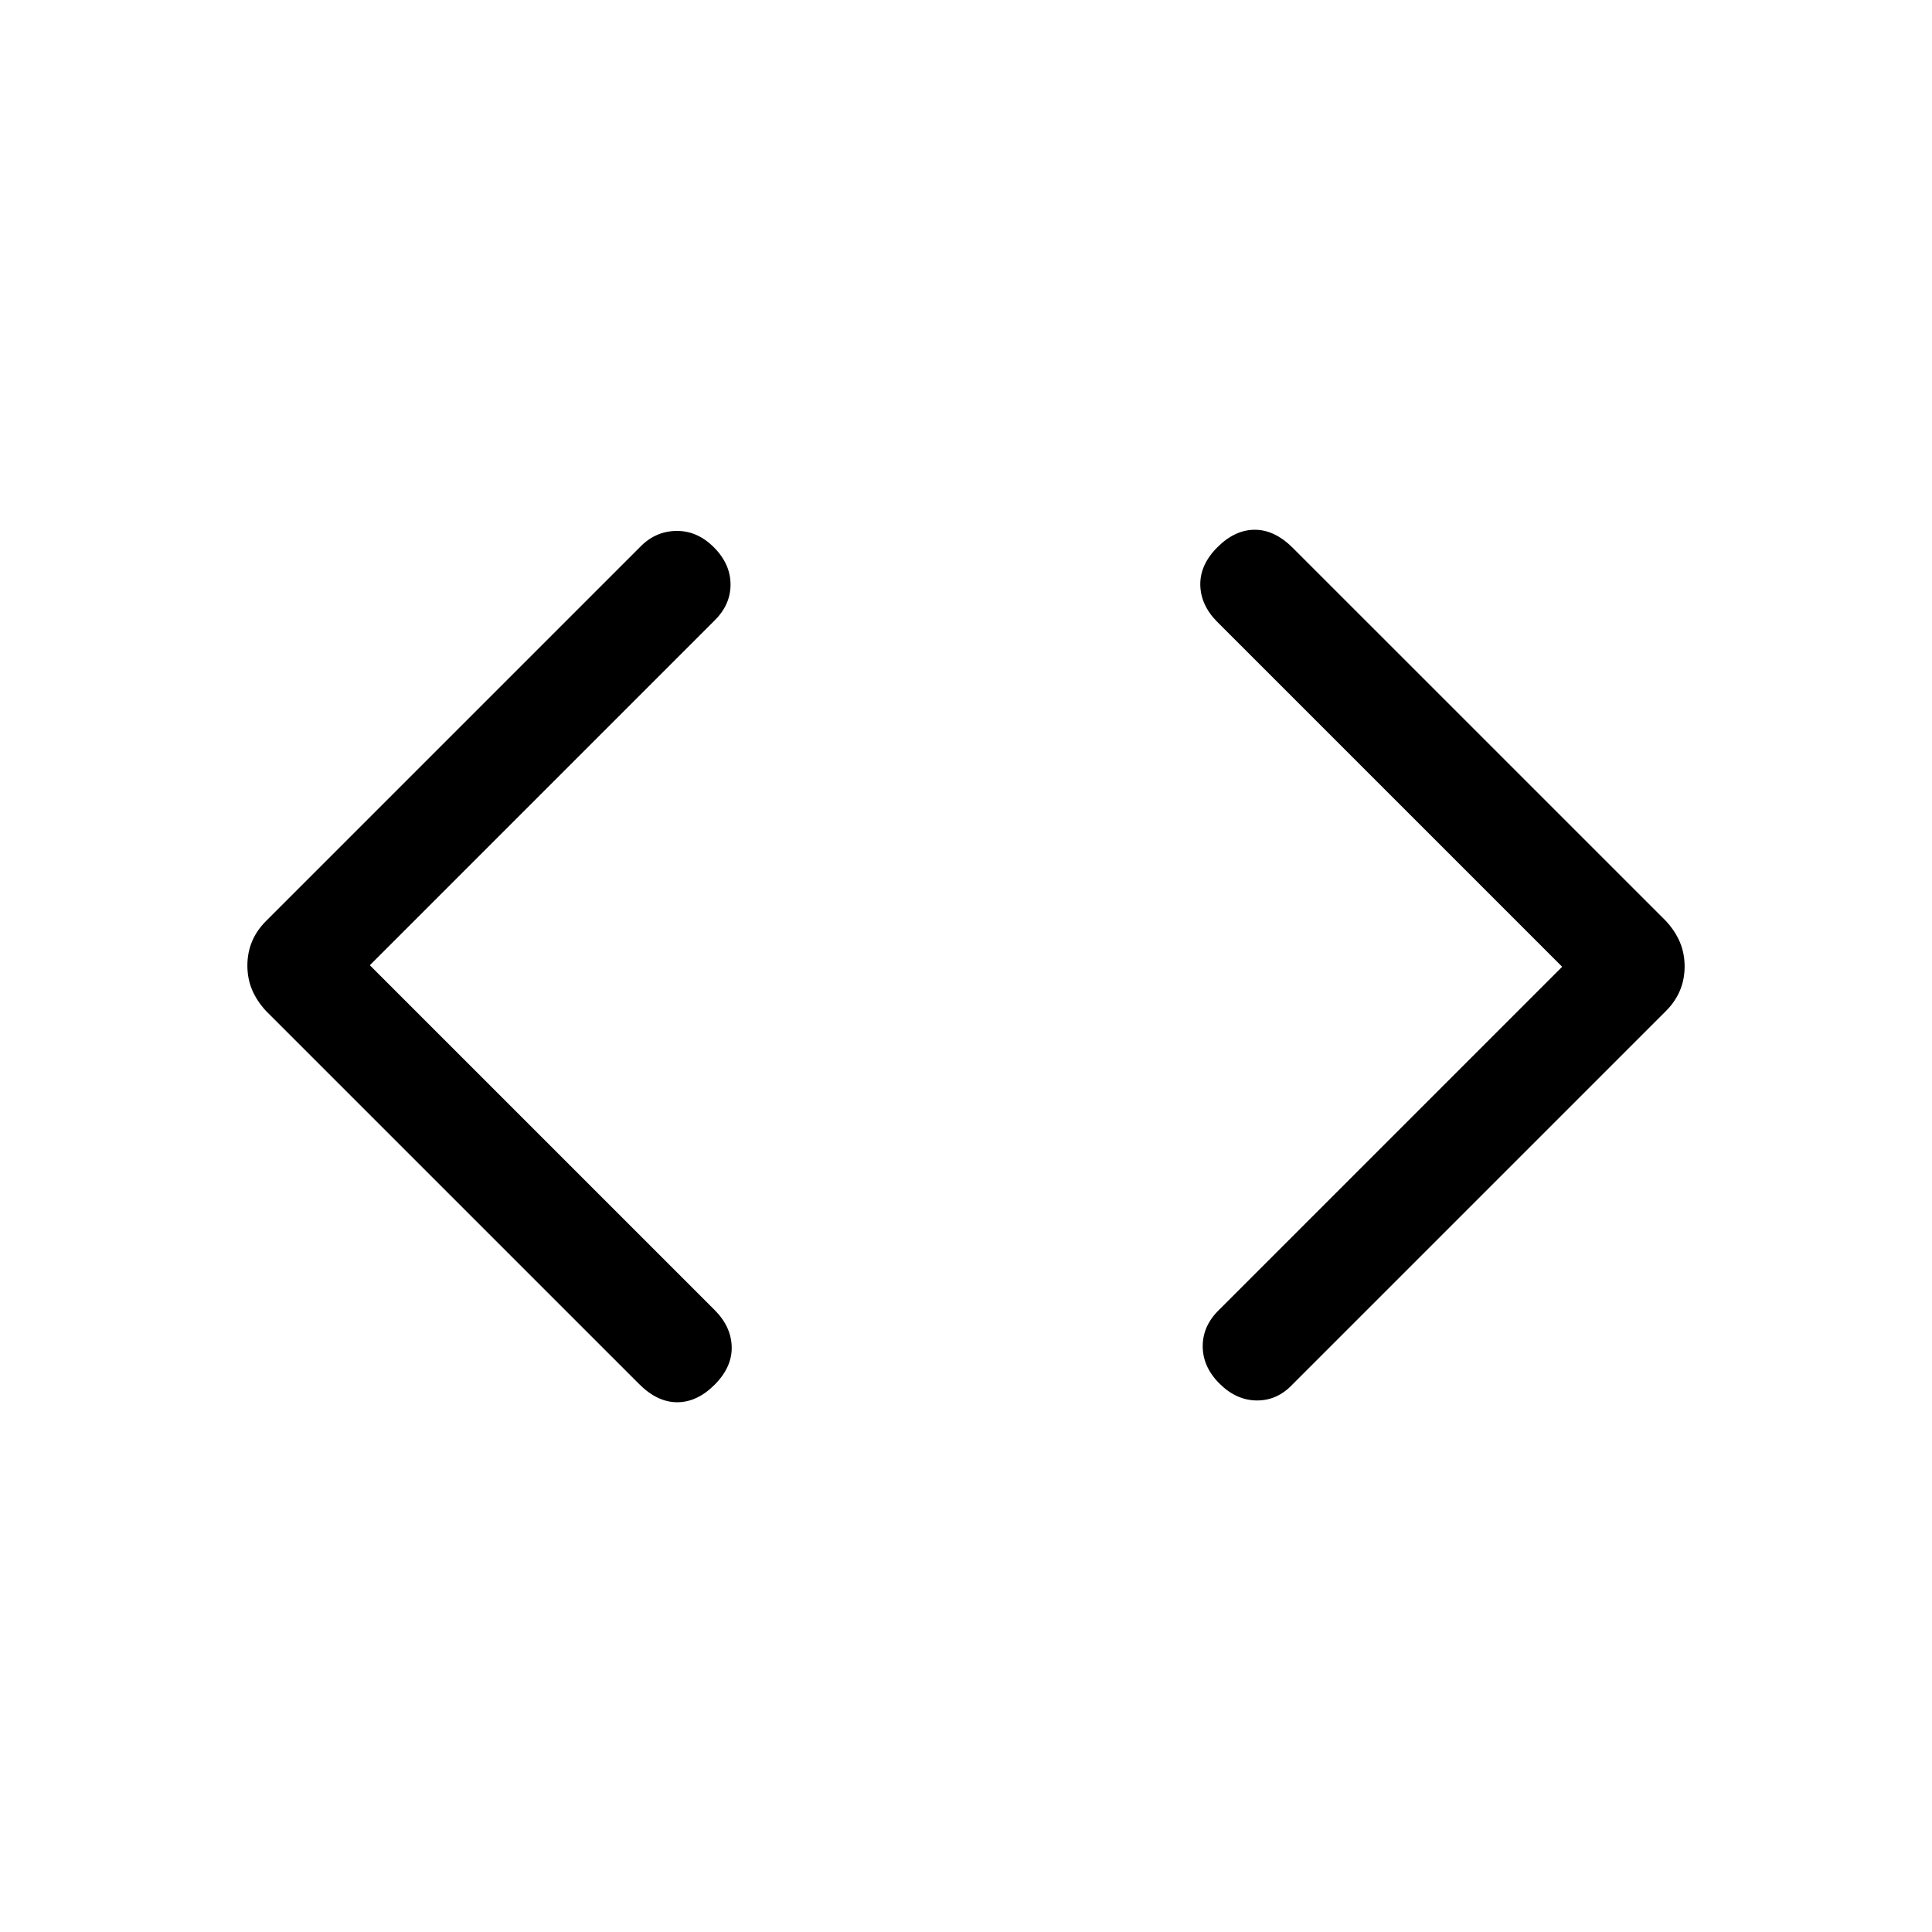 <svg xmlns="http://www.w3.org/2000/svg" height="20" viewBox="0 -960 960 960" width="20"><path d="m183.77-480.38 171.31 171.3q8.3 8.31 8.5 18.39.19 10.07-8.5 18.77-8.7 8.69-18.58 8.69-9.88 0-18.91-9.03L132.15-457.69q-4.61-5.02-6.92-10.55-2.31-5.53-2.31-11.96 0-6.43 2.31-11.96 2.31-5.53 6.92-10.15l185.77-185.77q7.59-7.92 18.03-8.11 10.43-.19 18.74 8.11 8.31 8.31 8.31 18.55 0 10.25-8.31 18.22L183.77-480.38Zm592.46.76-171.31-171.3q-8.3-8.31-8.5-18.39-.19-10.07 8.5-18.77 8.7-8.69 18.58-8.69 9.88 0 18.91 9.03l185.44 185.43q4.61 5.02 6.92 10.55 2.31 5.53 2.31 11.96 0 6.43-2.31 11.96-2.31 5.53-6.92 10.15L642.08-271.92q-7.56 7.92-17.71 7.8-10.14-.11-18.45-8.42-8.3-8.31-8.3-18.55t8.3-18.22l170.31-170.31Z"/></svg>